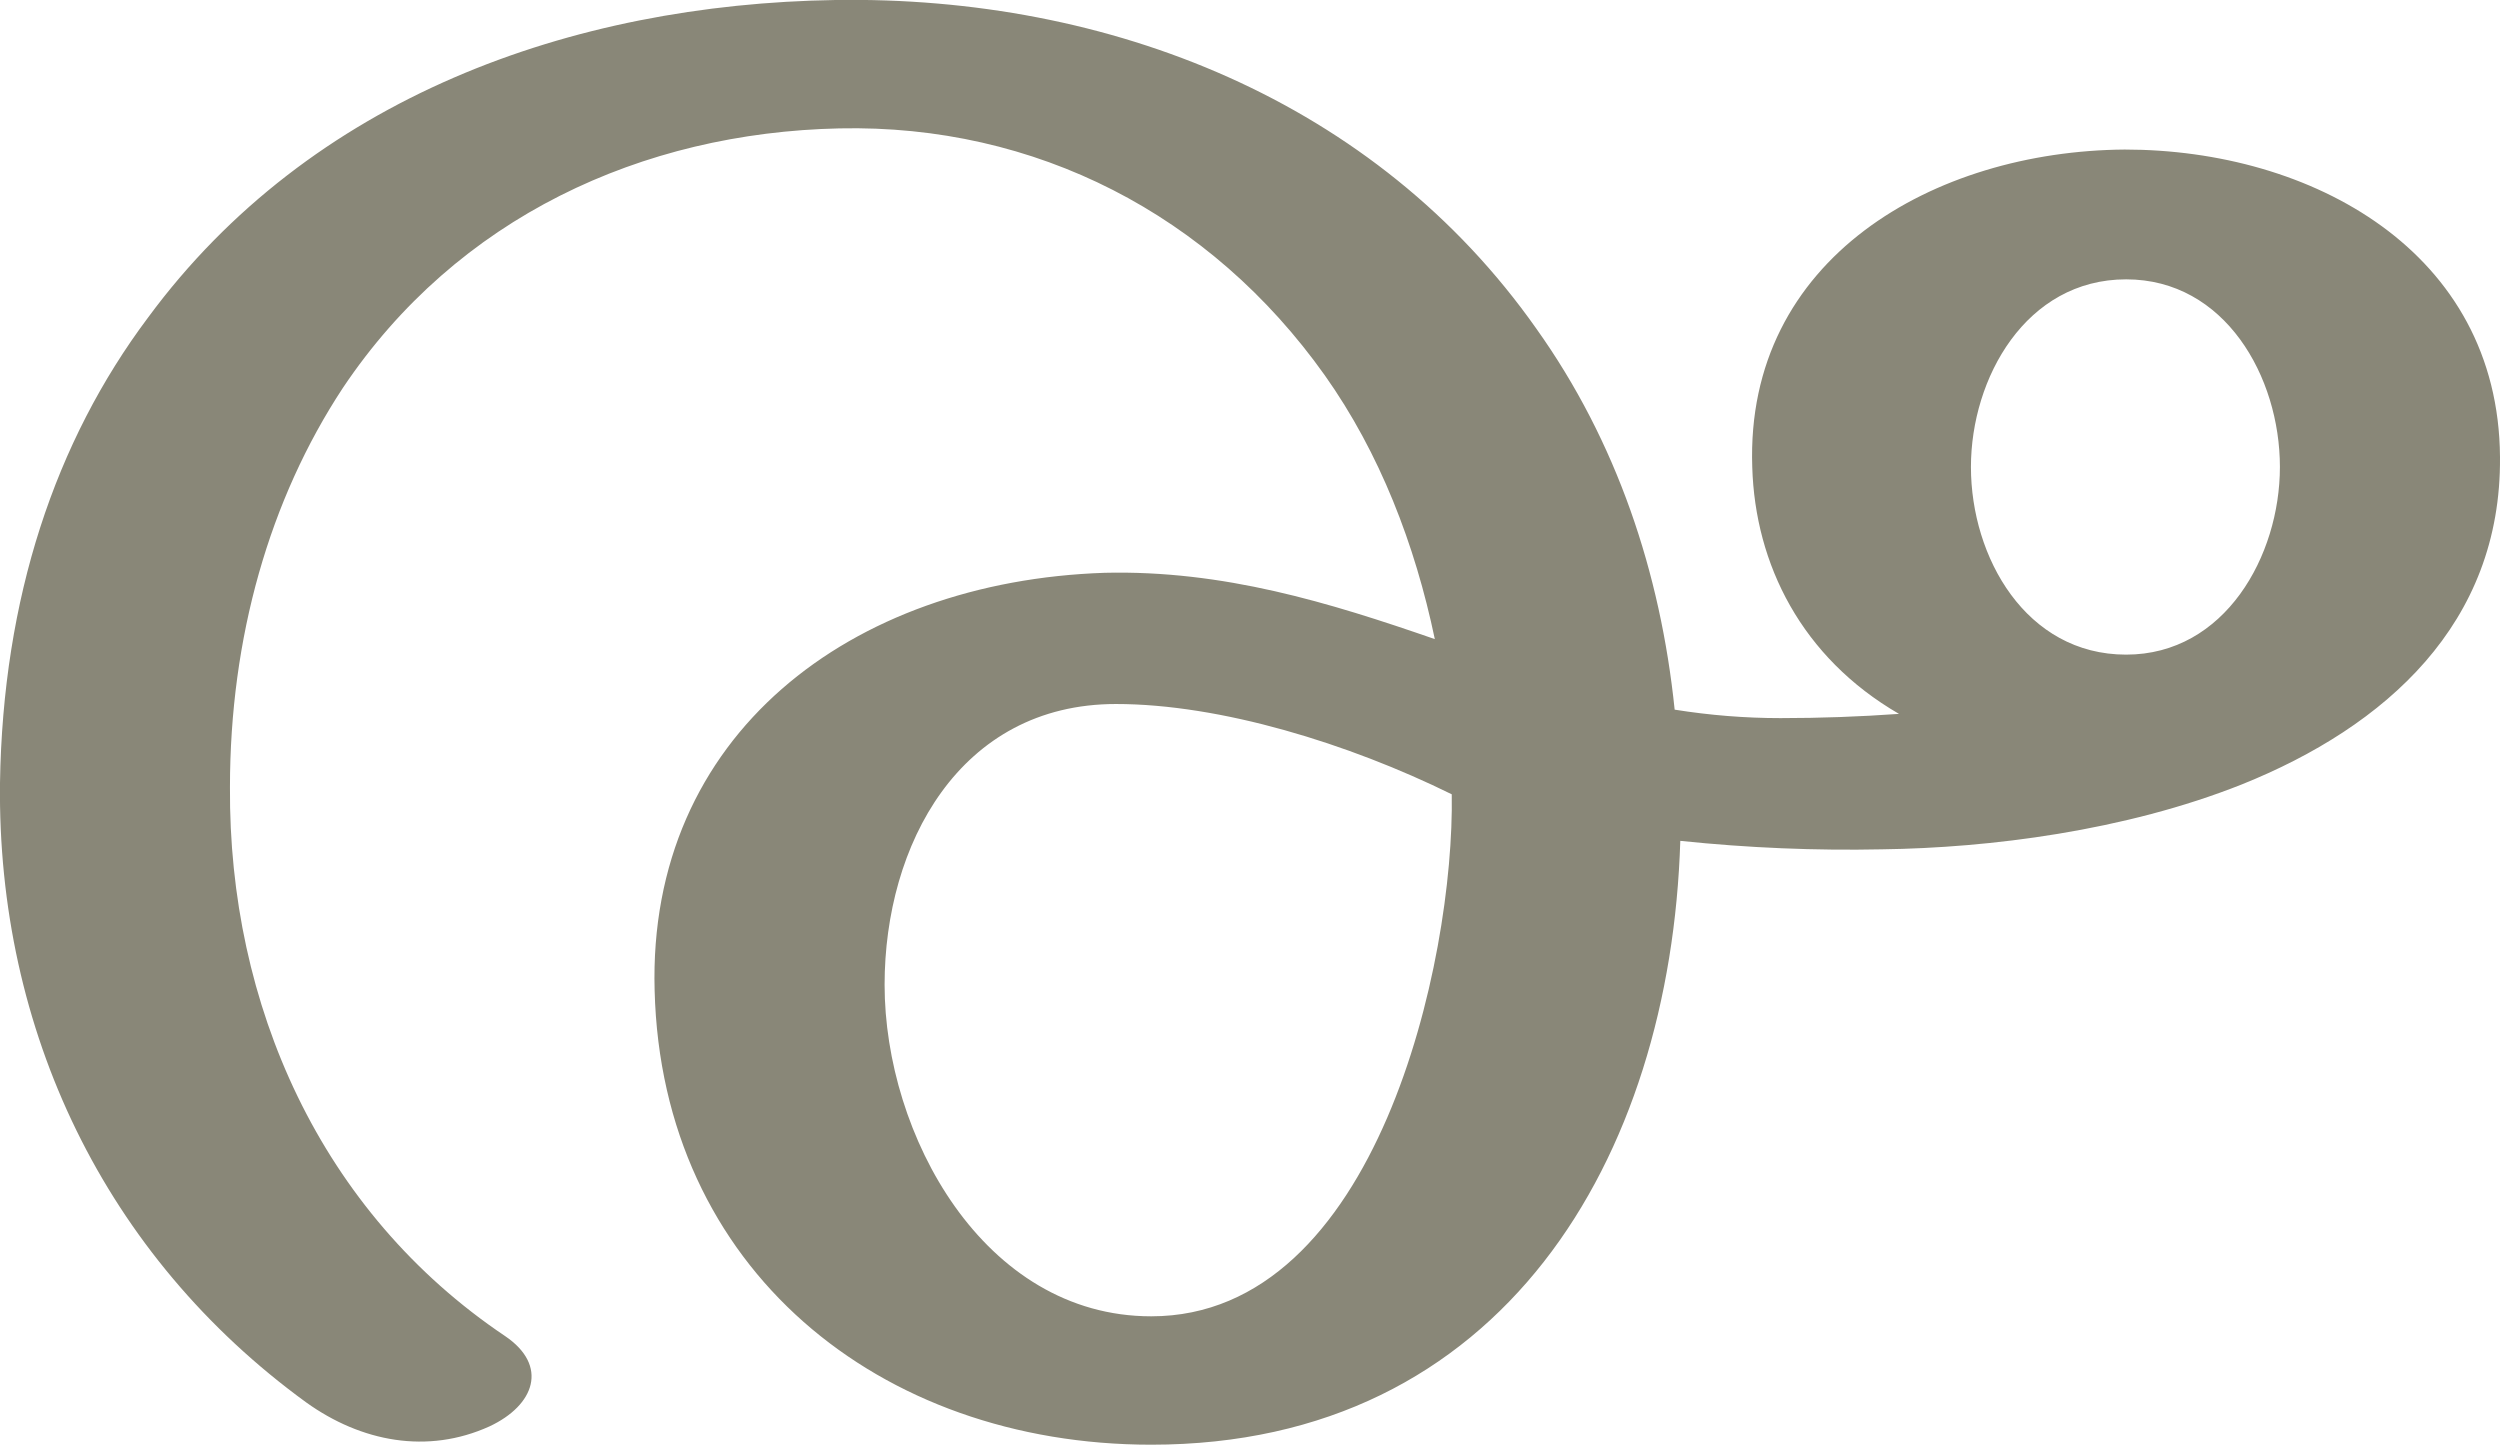 <?xml version="1.0" encoding="UTF-8"?>
<!DOCTYPE svg PUBLIC "-//W3C//DTD SVG 1.1//EN" "http://www.w3.org/Graphics/SVG/1.1/DTD/svg11.dtd">
<!-- Creator: CorelDRAW X8 -->
<svg xmlns="http://www.w3.org/2000/svg" xml:space="preserve" width="1772px" height="1024px" version="1.1" style="shape-rendering:geometricPrecision; text-rendering:geometricPrecision; image-rendering:optimizeQuality; fill-rule:evenodd; clip-rule:evenodd"
viewBox="0 0 1772 1024"
 xmlns:xlink="http://www.w3.org/1999/xlink">
 <defs>
  <style type="text/css">
   <![CDATA[
    .fil0 {fill:#898778;fill-rule:nonzero}
   ]]>
  </style>
 </defs>
 <g id="Layer_x0020_1">
  <path class="fil0" d="M358 947c31,21 21,49 -11,64 -44,20 -91,11 -130,-17 -143,-104 -219,-264 -217,-439 2,-131 39,-242 105,-330 115,-156 300,-222 487,-225 194,-3 383,71 497,233 57,80 88,173 98,270 25,4 50,6 75,6 28,0 56,-1 84,-3 -69,-40 -102,-106 -104,-175 -5,-148 129,-224 264,-225 132,0 265,72 266,218 1,118 -81,191 -183,232 -83,33 -179,45 -255,46 -47,1 -95,-1 -143,-6 -7,225 -126,428 -375,428 -193,0 -347,-125 -352,-322 -5,-181 139,-290 319,-296 84,-2 159,21 234,47 -14,-67 -39,-132 -78,-187 -81,-114 -205,-178 -344,-175 -140,3 -271,63 -352,184 -52,79 -80,177 -80,283 -1,154 64,301 195,389zm1149 -749c-71,0 -110,70 -110,133 0,64 39,133 110,133 70,0 109,-70 109,-133 0,-64 -39,-133 -109,-133zm-478 365c-73,-36 -164,-64 -238,-64 -111,0 -164,100 -164,199 0,106 70,235 189,235 160,0 215,-252 213,-370z"/>
 </g>
</svg>
